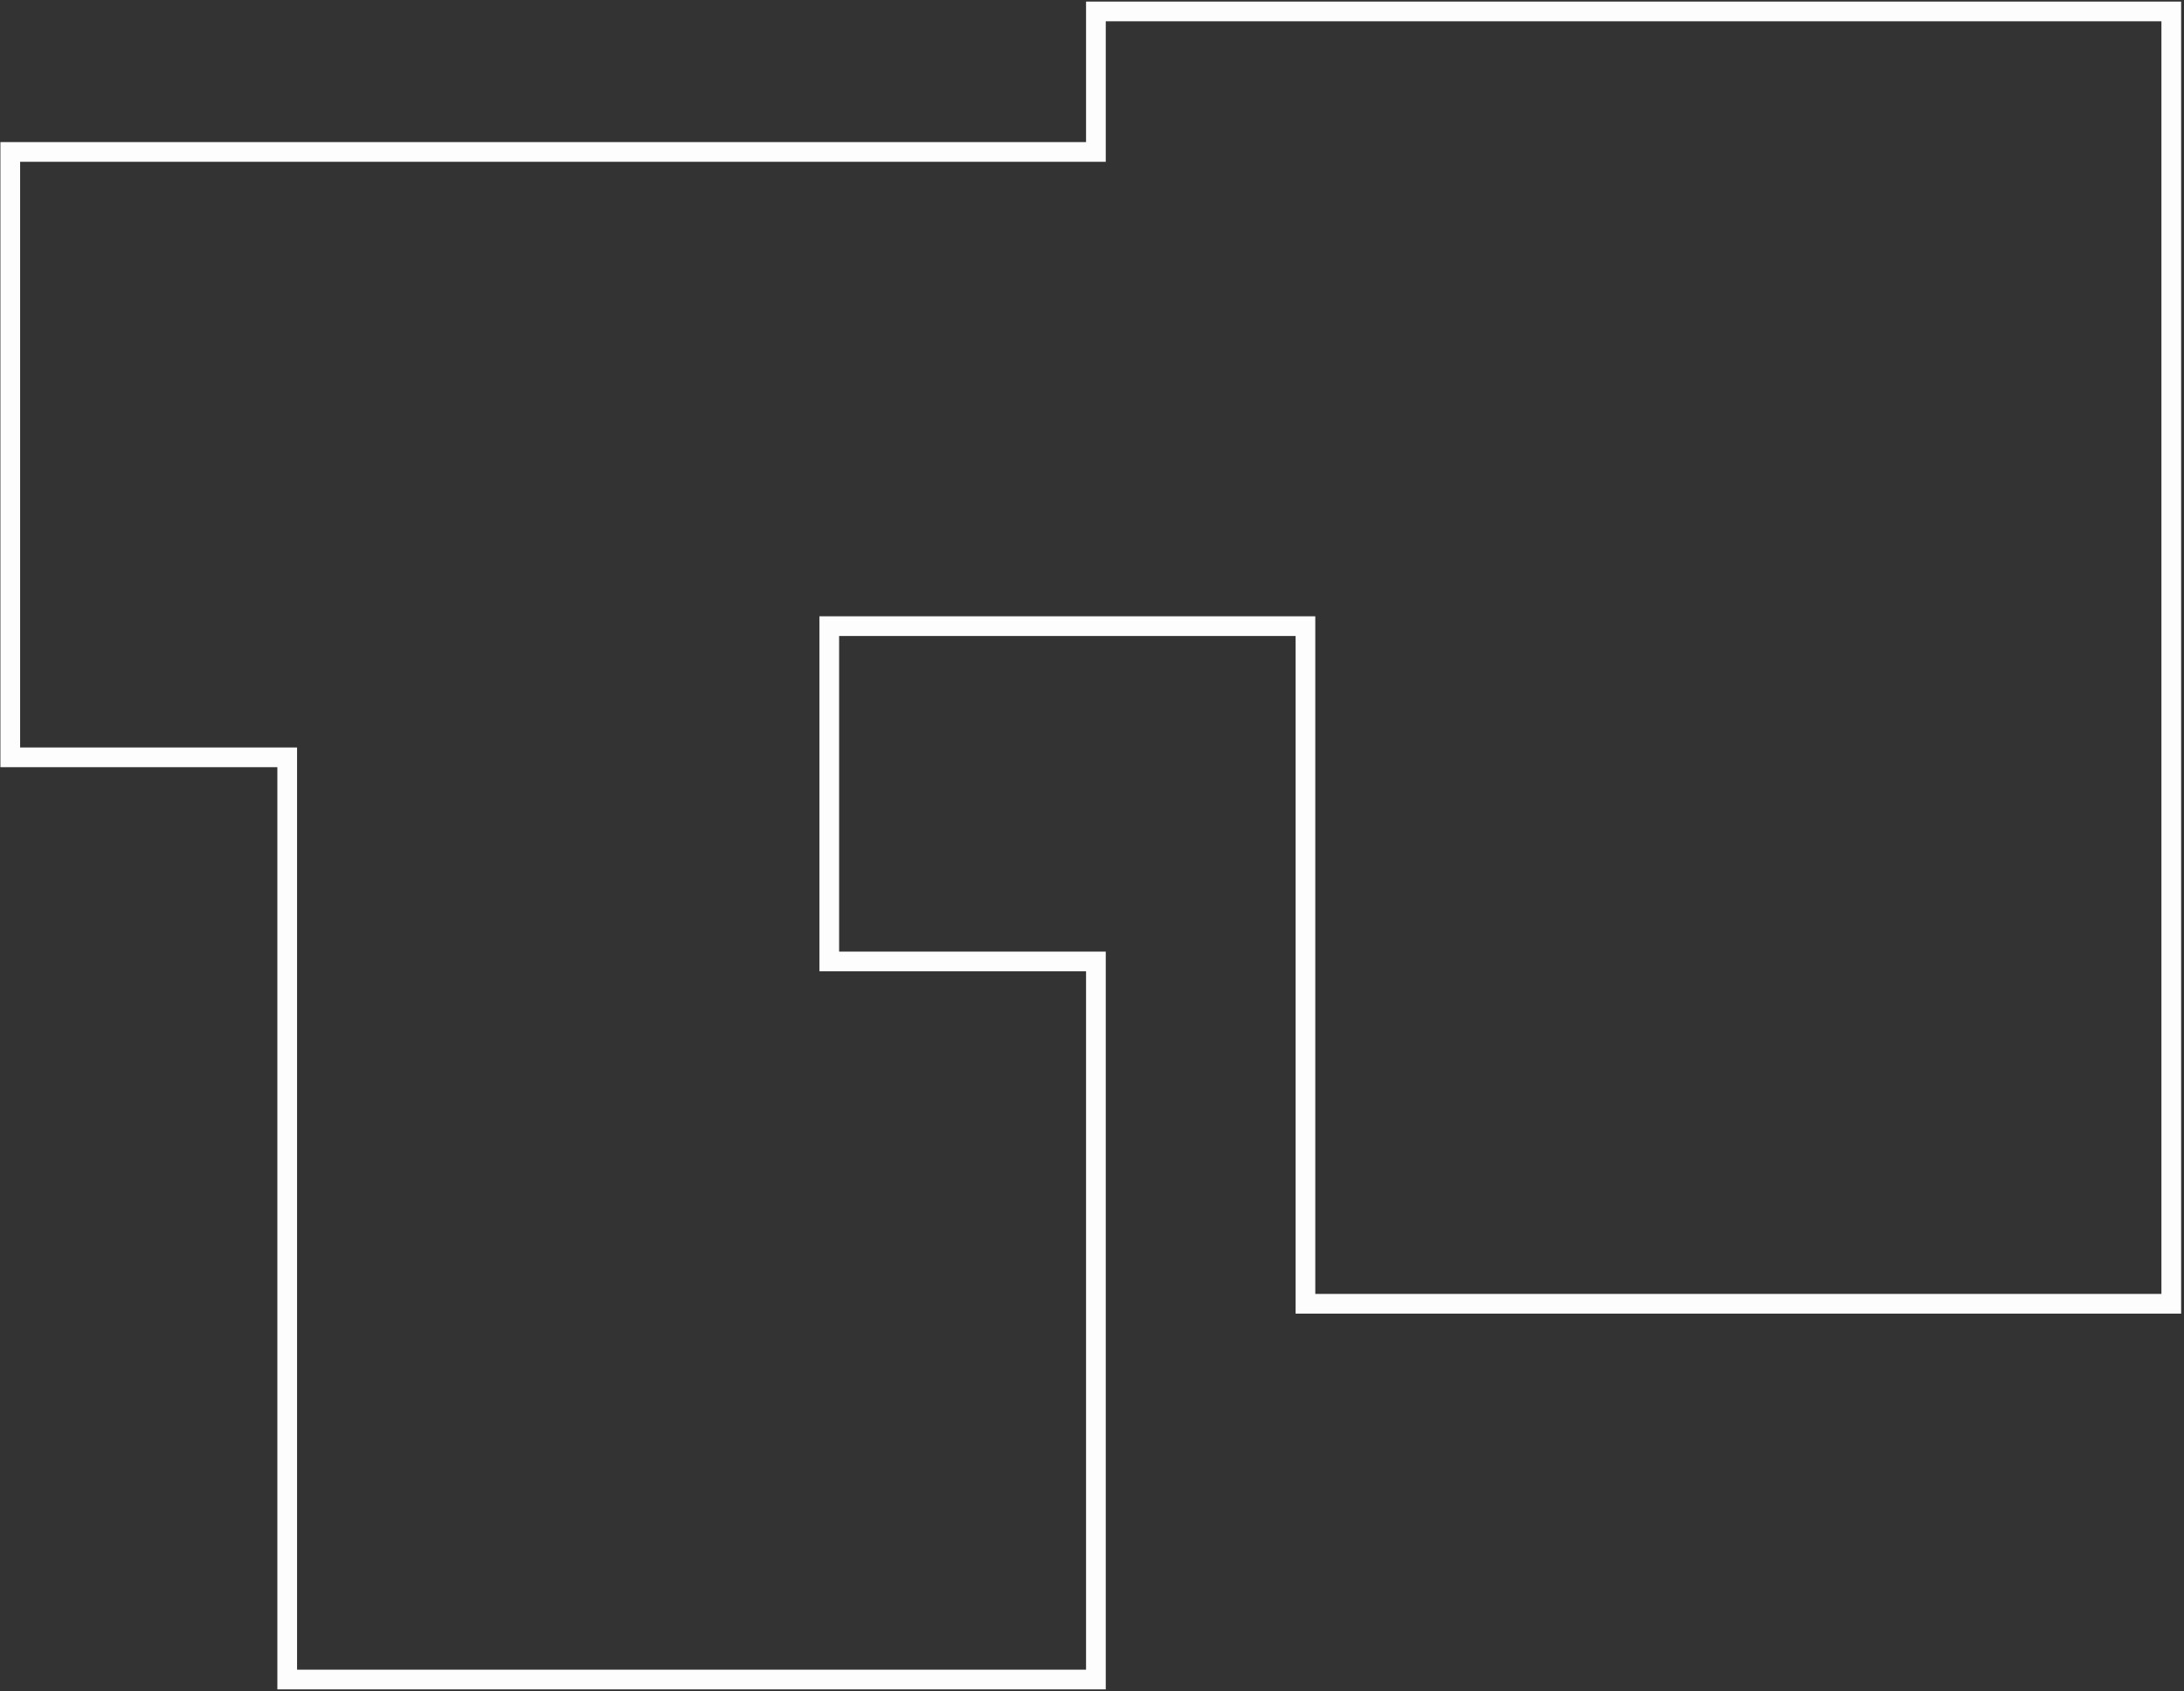 <svg width="665" height="515" viewBox="0 0 665 515" fill="none" xmlns="http://www.w3.org/2000/svg">
    <rect x="0" y="0" width="665" height="515" fill="#333333" stroke="none"/>
    <path d="M3.125 230.637V46.273H333.689V3.482H661.125V397.05H397.488V190.686H252.498V292.801H333.689V511.482H87.452V230.637H3.125Z" stroke="#FDFDFD" stroke-width="6"/>
</svg>
